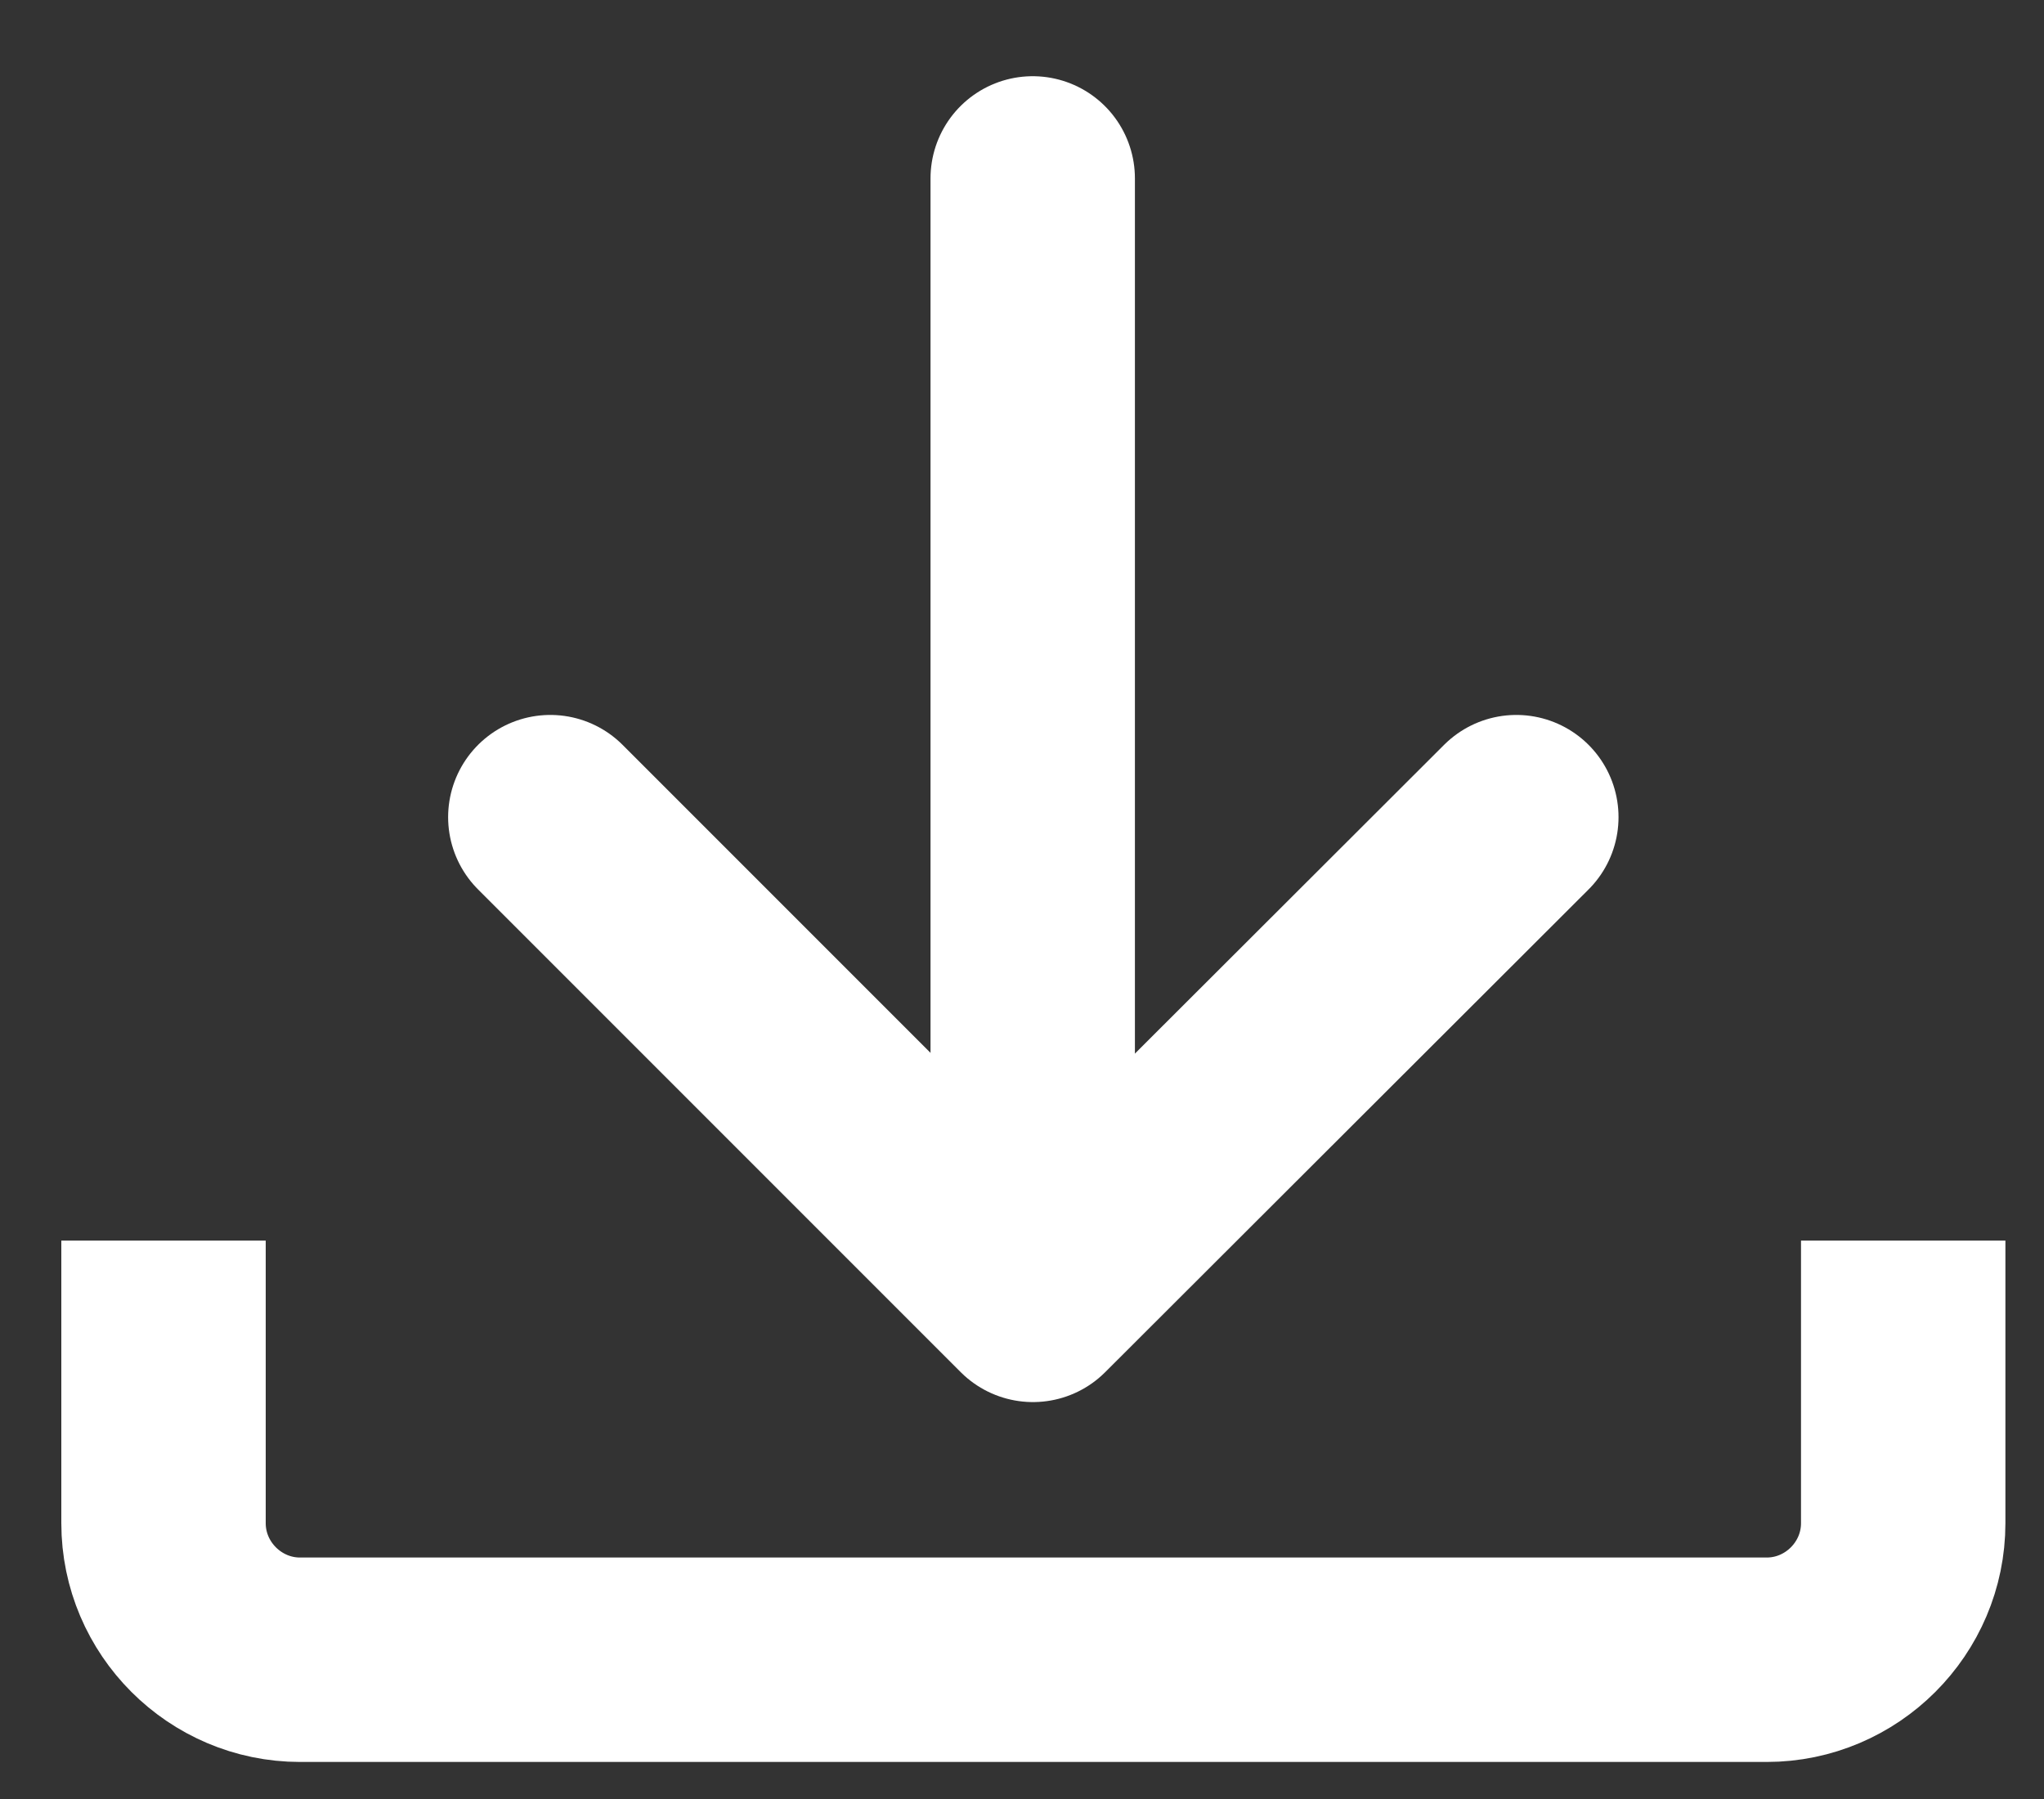 <svg width="25" height="22" viewBox="0 0 25 22" fill="none" xmlns="http://www.w3.org/2000/svg">
<rect x="0" y="0" width="25" height="22" fill="#333333" stroke="none"/>
<path d="M23.278 15.171V18.627C23.278 19.546 22.526 20.297 21.608 20.297H3.67C2.752 20.297 2 19.545 2 18.627V15.171" stroke="white" stroke-width="2.5" stroke-miterlimit="10" stroke-linejoin="round"/>
<path d="M12.631 15.876V2.182" stroke="white" stroke-width="2.5" stroke-miterlimit="10" stroke-linecap="round" stroke-linejoin="round"/>
<path d="M18.546 9.993L12.634 15.896L6.731 9.993" stroke="white" stroke-width="2.5" stroke-miterlimit="10" stroke-linecap="round" stroke-linejoin="round"/>
</svg>
